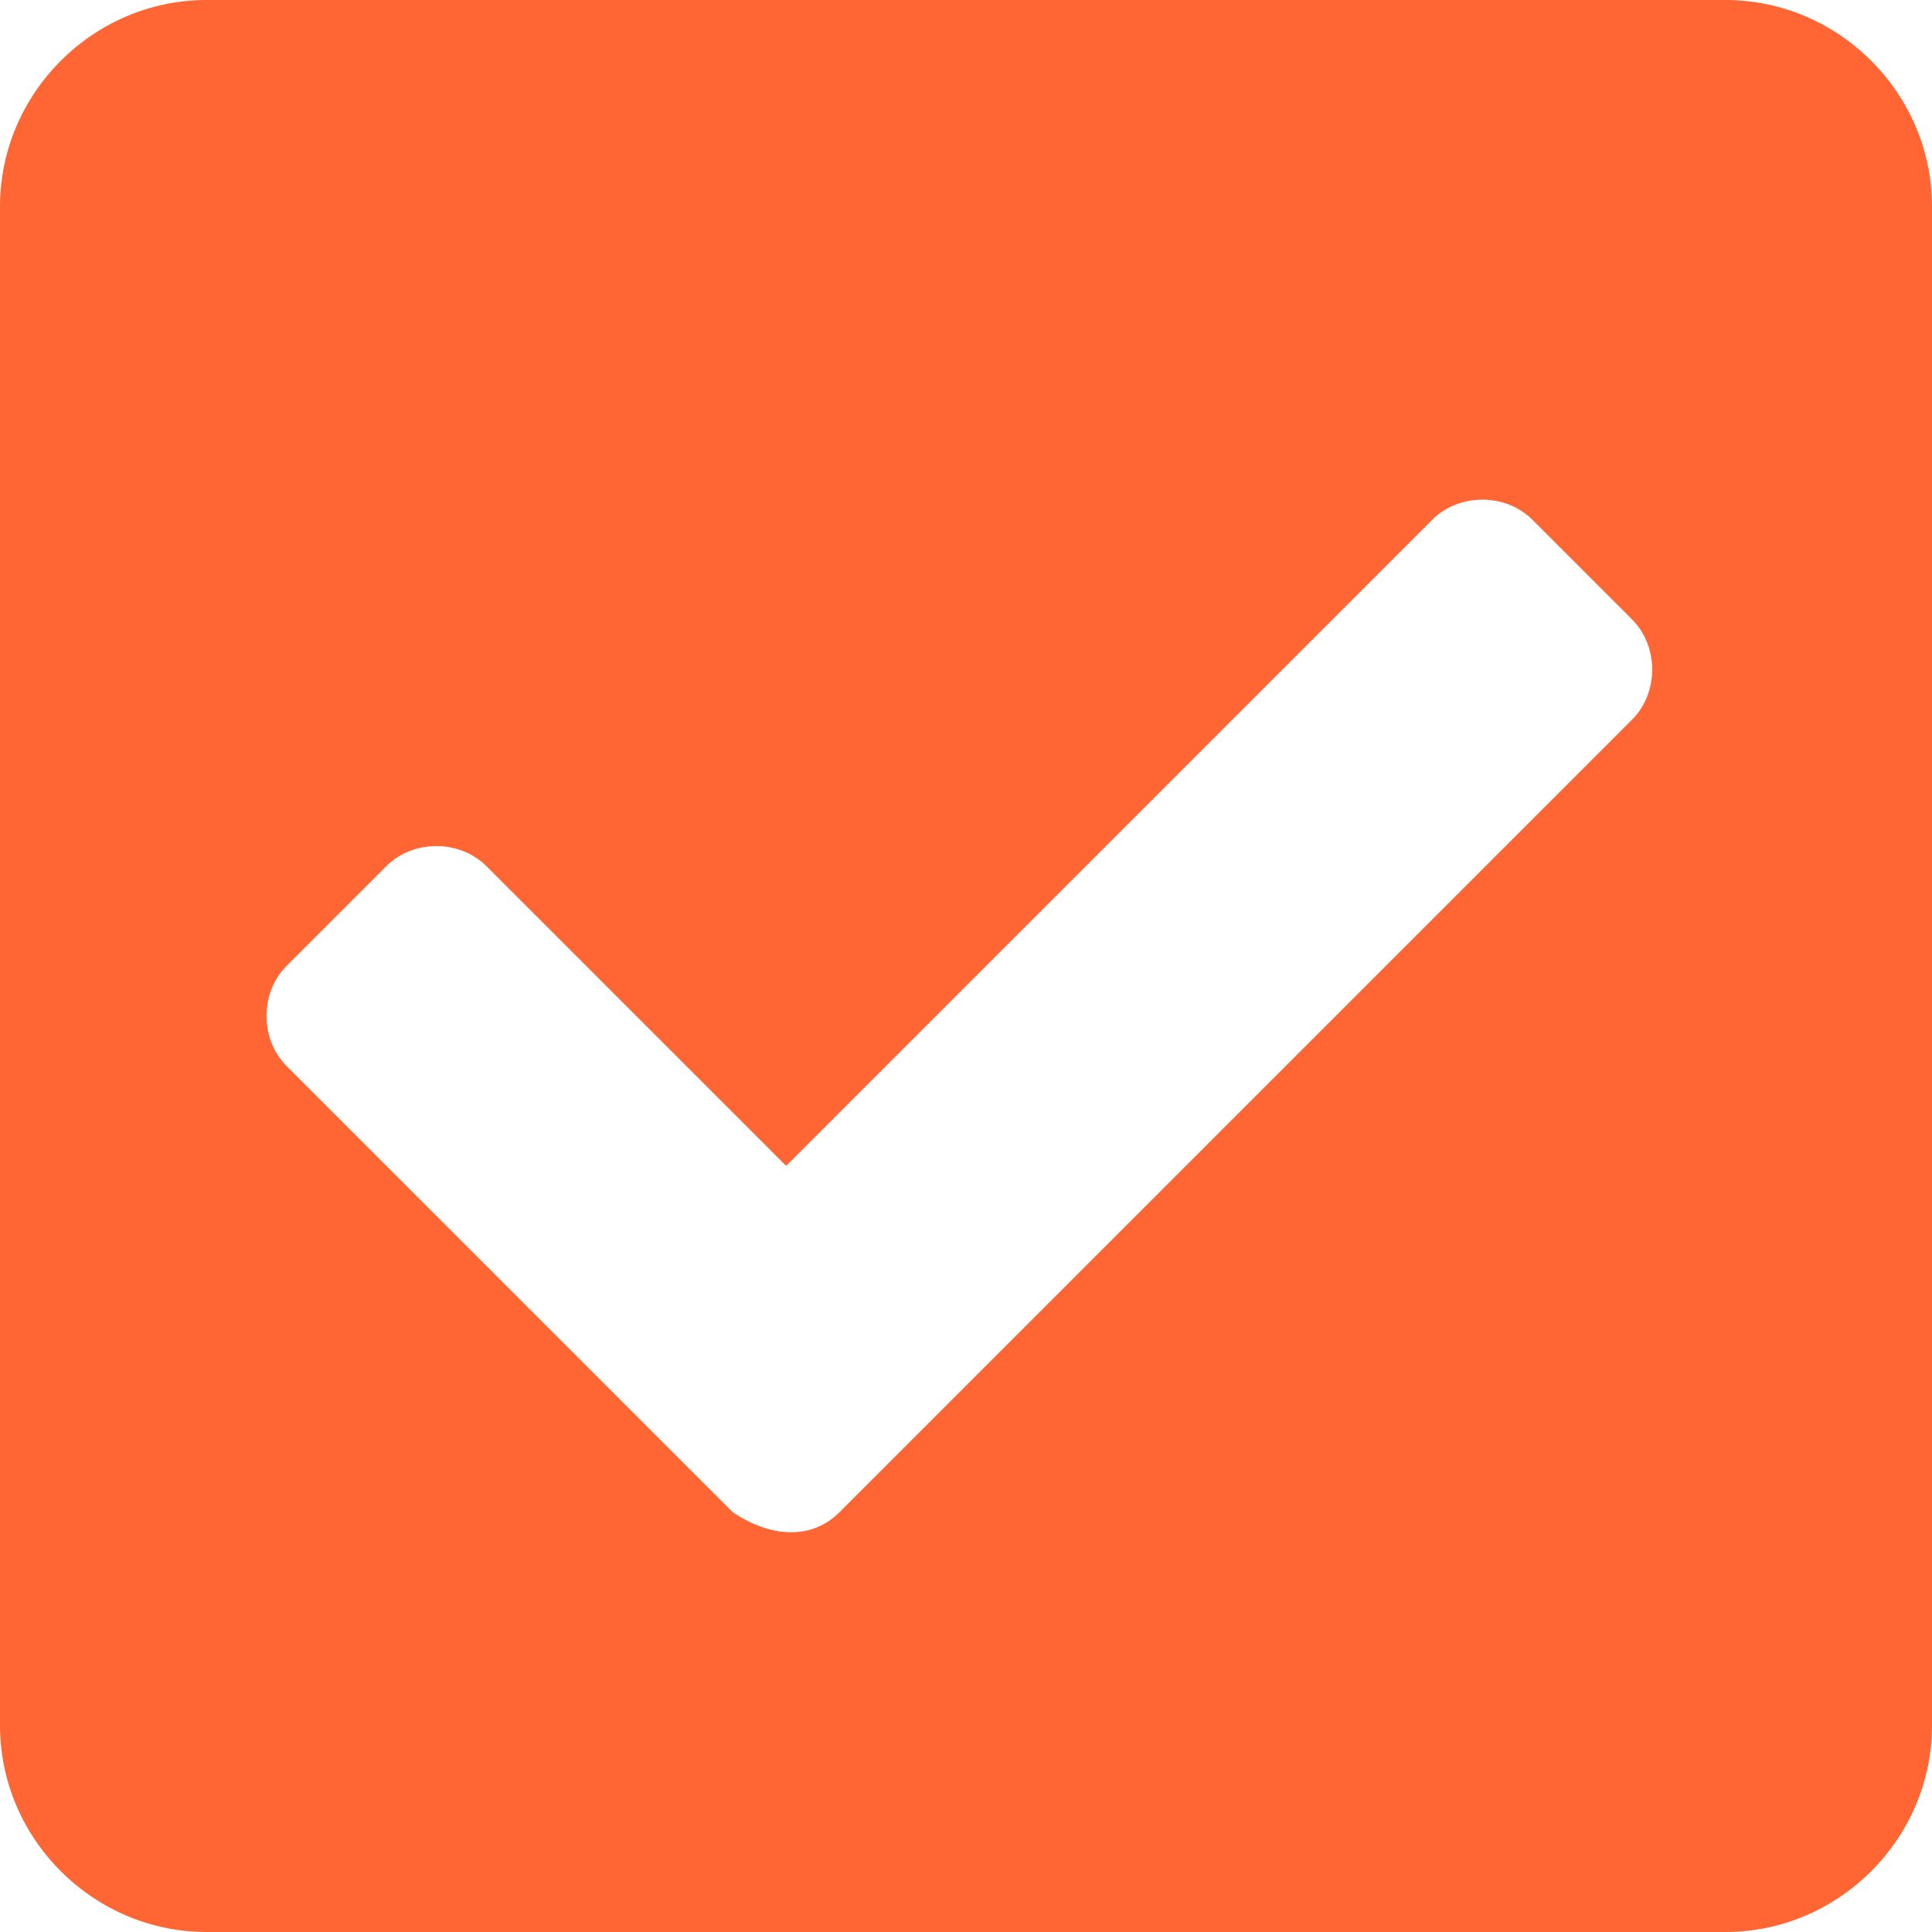 <?xml version="1.0" encoding="utf-8"?>
<!-- Generator: Adobe Illustrator 19.0.0, SVG Export Plug-In . SVG Version: 6.00 Build 0)  -->
<svg version="1.1" id="Layer_1" xmlns="http://www.w3.org/2000/svg" xmlns:xlink="http://www.w3.org/1999/xlink" x="0px" y="0px"
	 viewBox="-291 382 29 29" style="enable-background:new -291 382 29 29;" xml:space="preserve">
<style type="text/css">
	.st0{fill:#FF6633;}
</style>
<path id="check-square-solid" class="st0" d="M-265.1,411h-22.8c-1.7,0-3.1-1.4-3.1-3.1v-22.8c0-1.7,1.4-3.1,3.1-3.1h22.8
	c1.7,0,3.1,1.4,3.1,3.1v22.8C-262,409.6-263.4,411-265.1,411z M-278.4,404.7l11.9-11.9c0.4-0.4,0.4-1.1,0-1.5l-1.5-1.5
	c-0.4-0.4-1.1-0.4-1.5,0l-9.7,9.7l-4.5-4.5c-0.4-0.4-1.1-0.4-1.5,0l-1.5,1.5c-0.4,0.4-0.4,1.1,0,1.5l6.7,6.7
	C-279.4,405.1-278.8,405.1-278.4,404.7L-278.4,404.7z"/>
</svg>
